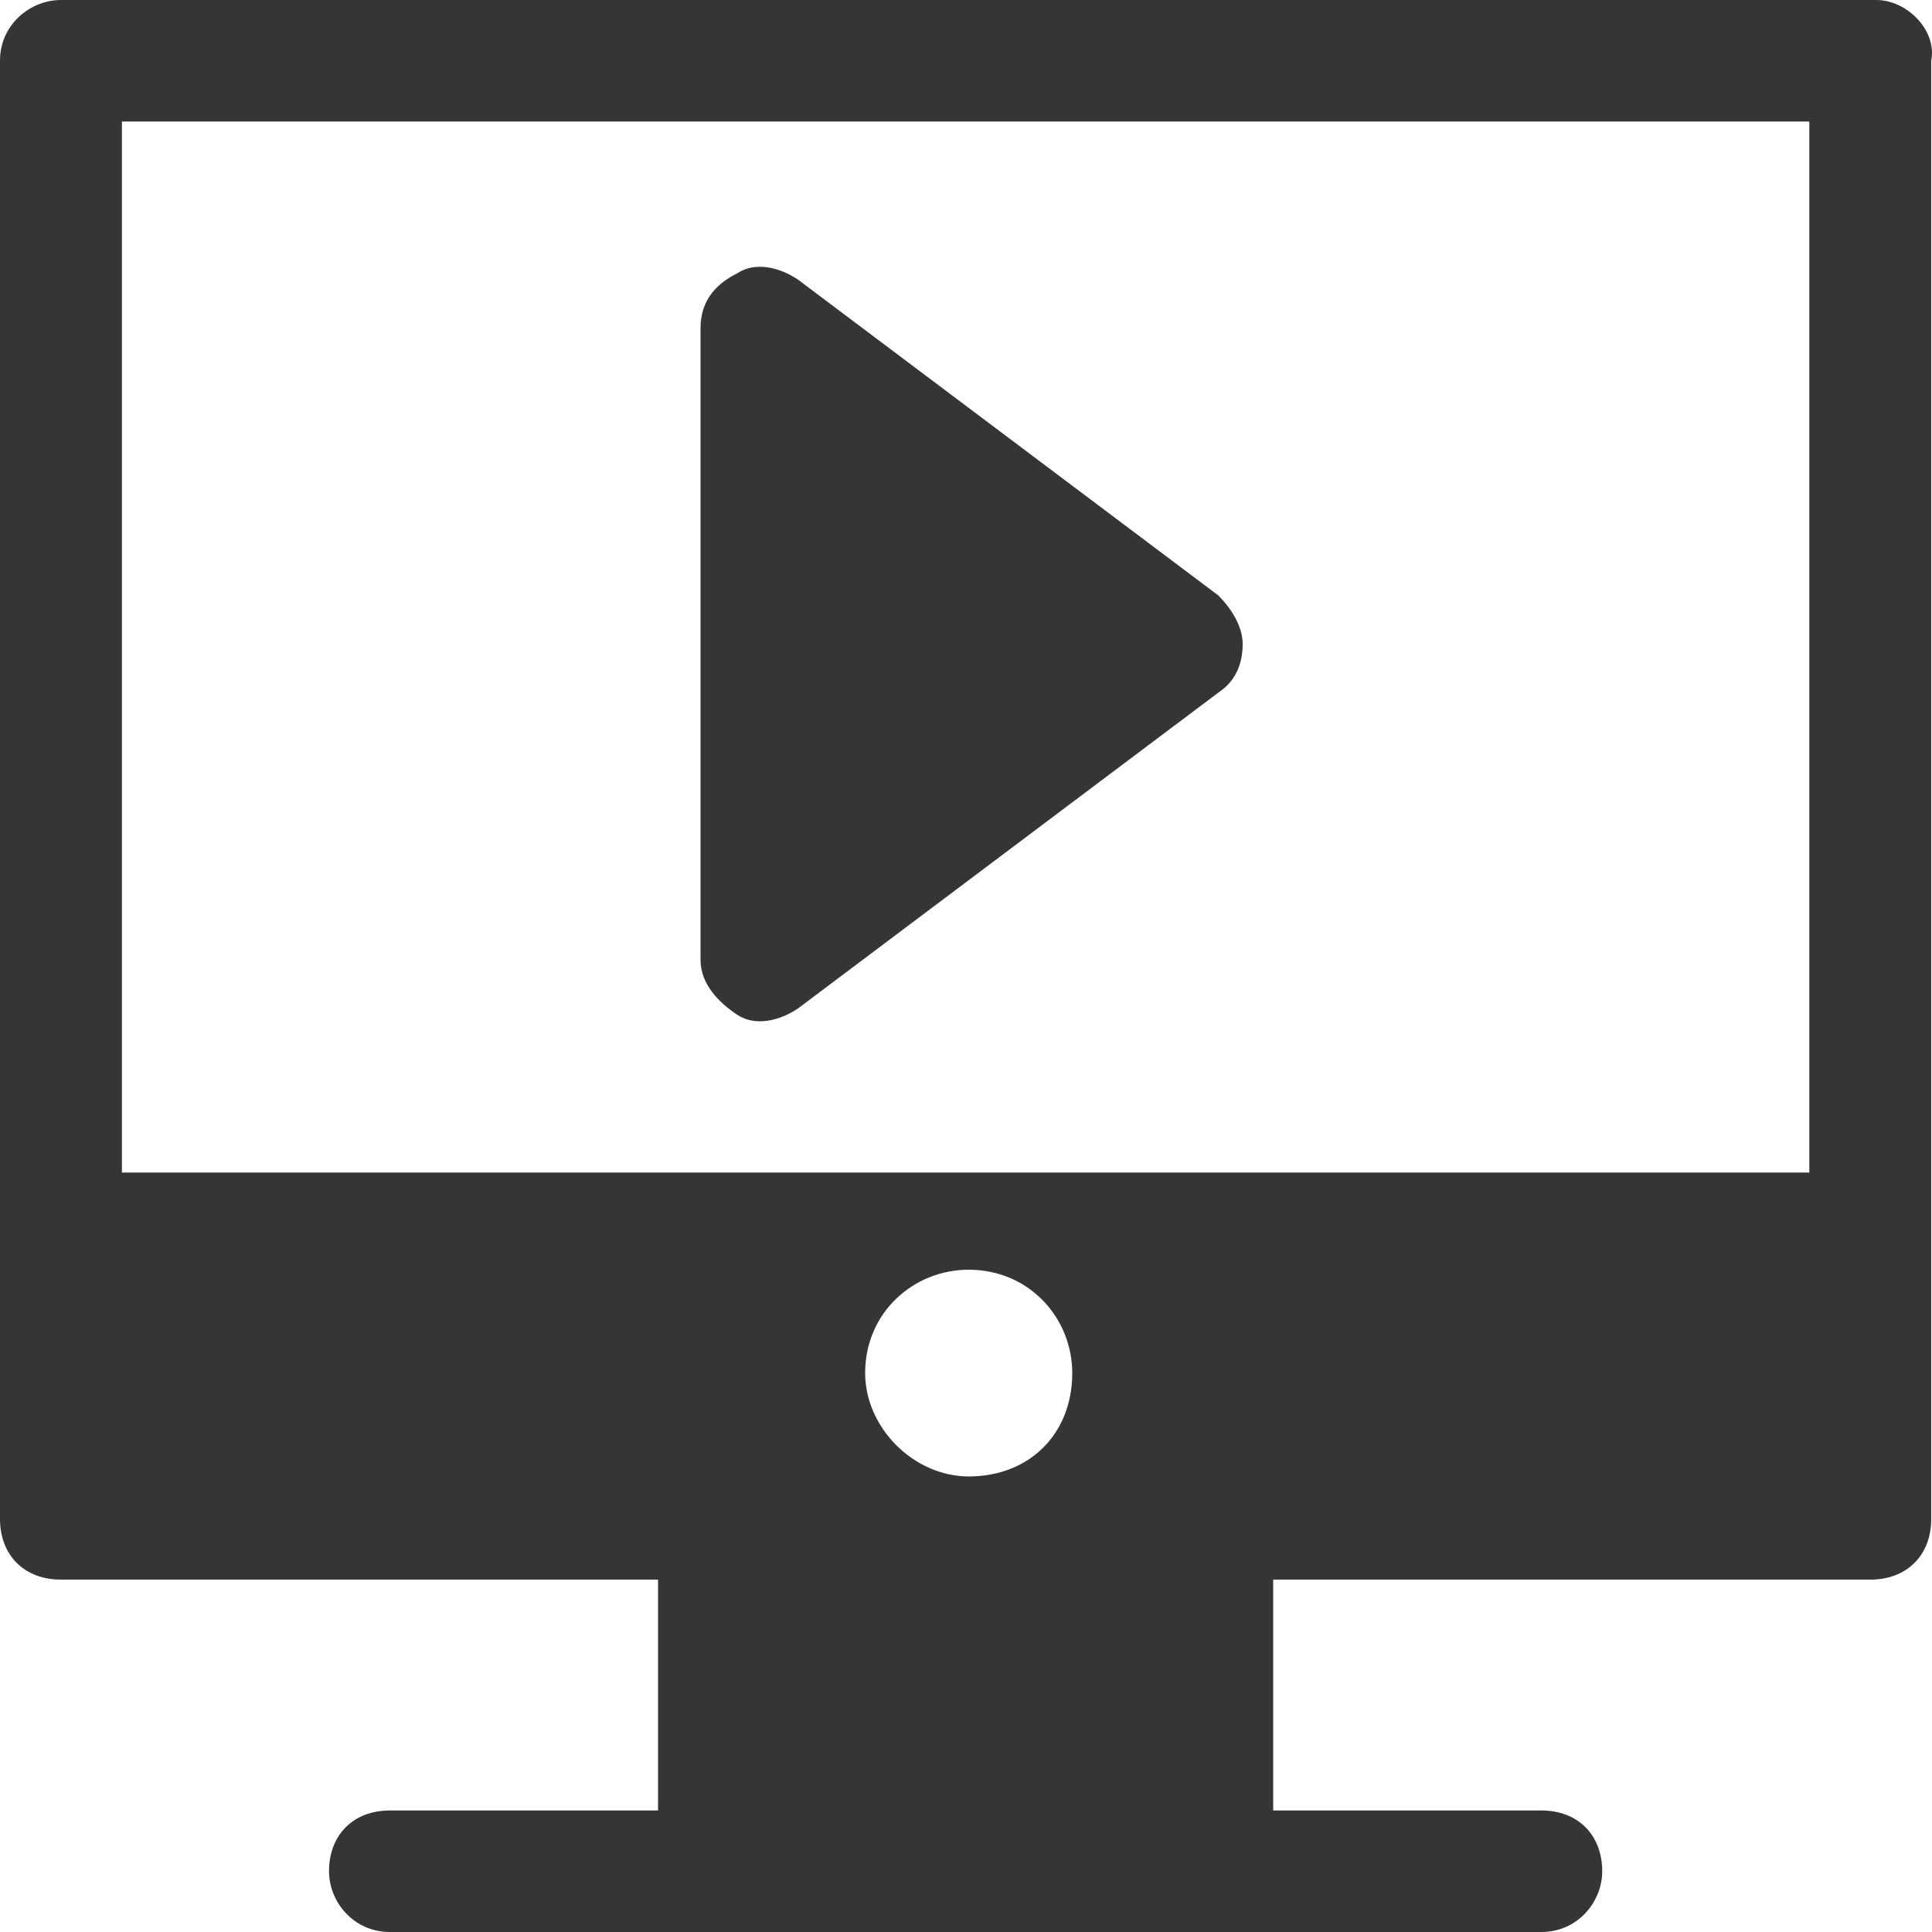 <svg width="10" height="10" viewBox="0 0 10 10" fill="none" xmlns="http://www.w3.org/2000/svg">
<path d="M9.712 0H0.315C0.158 0 0 0.126 0 0.314V7.862C0 8.05 0.126 8.176 0.315 8.176H3.406V9.371H2.018C1.829 9.371 1.703 9.497 1.703 9.686C1.703 9.843 1.829 10 2.018 10H7.978C8.167 10 8.293 9.843 8.293 9.686C8.293 9.497 8.167 9.371 7.978 9.371H6.59V8.176H9.681C9.87 8.176 9.996 8.05 9.996 7.862V0.314C10.027 0.157 9.87 0 9.712 0ZM5.014 7.642C4.73 7.642 4.478 7.39 4.478 7.107C4.478 6.792 4.73 6.572 5.014 6.572C5.329 6.572 5.55 6.824 5.55 7.107C5.55 7.421 5.329 7.642 5.014 7.642ZM9.397 6.069H0.631V0.629H9.365V6.069H9.397Z" fill="#353535"/>
<path d="M6.432 3.333C6.432 3.428 6.401 3.522 6.306 3.585L4.13 5.22C4.036 5.283 3.91 5.315 3.815 5.252C3.721 5.189 3.626 5.094 3.626 4.969V1.698C3.626 1.572 3.689 1.478 3.815 1.415C3.91 1.352 4.036 1.384 4.13 1.447L6.306 3.082C6.369 3.145 6.432 3.239 6.432 3.333Z" fill="#353535"/>
</svg>
